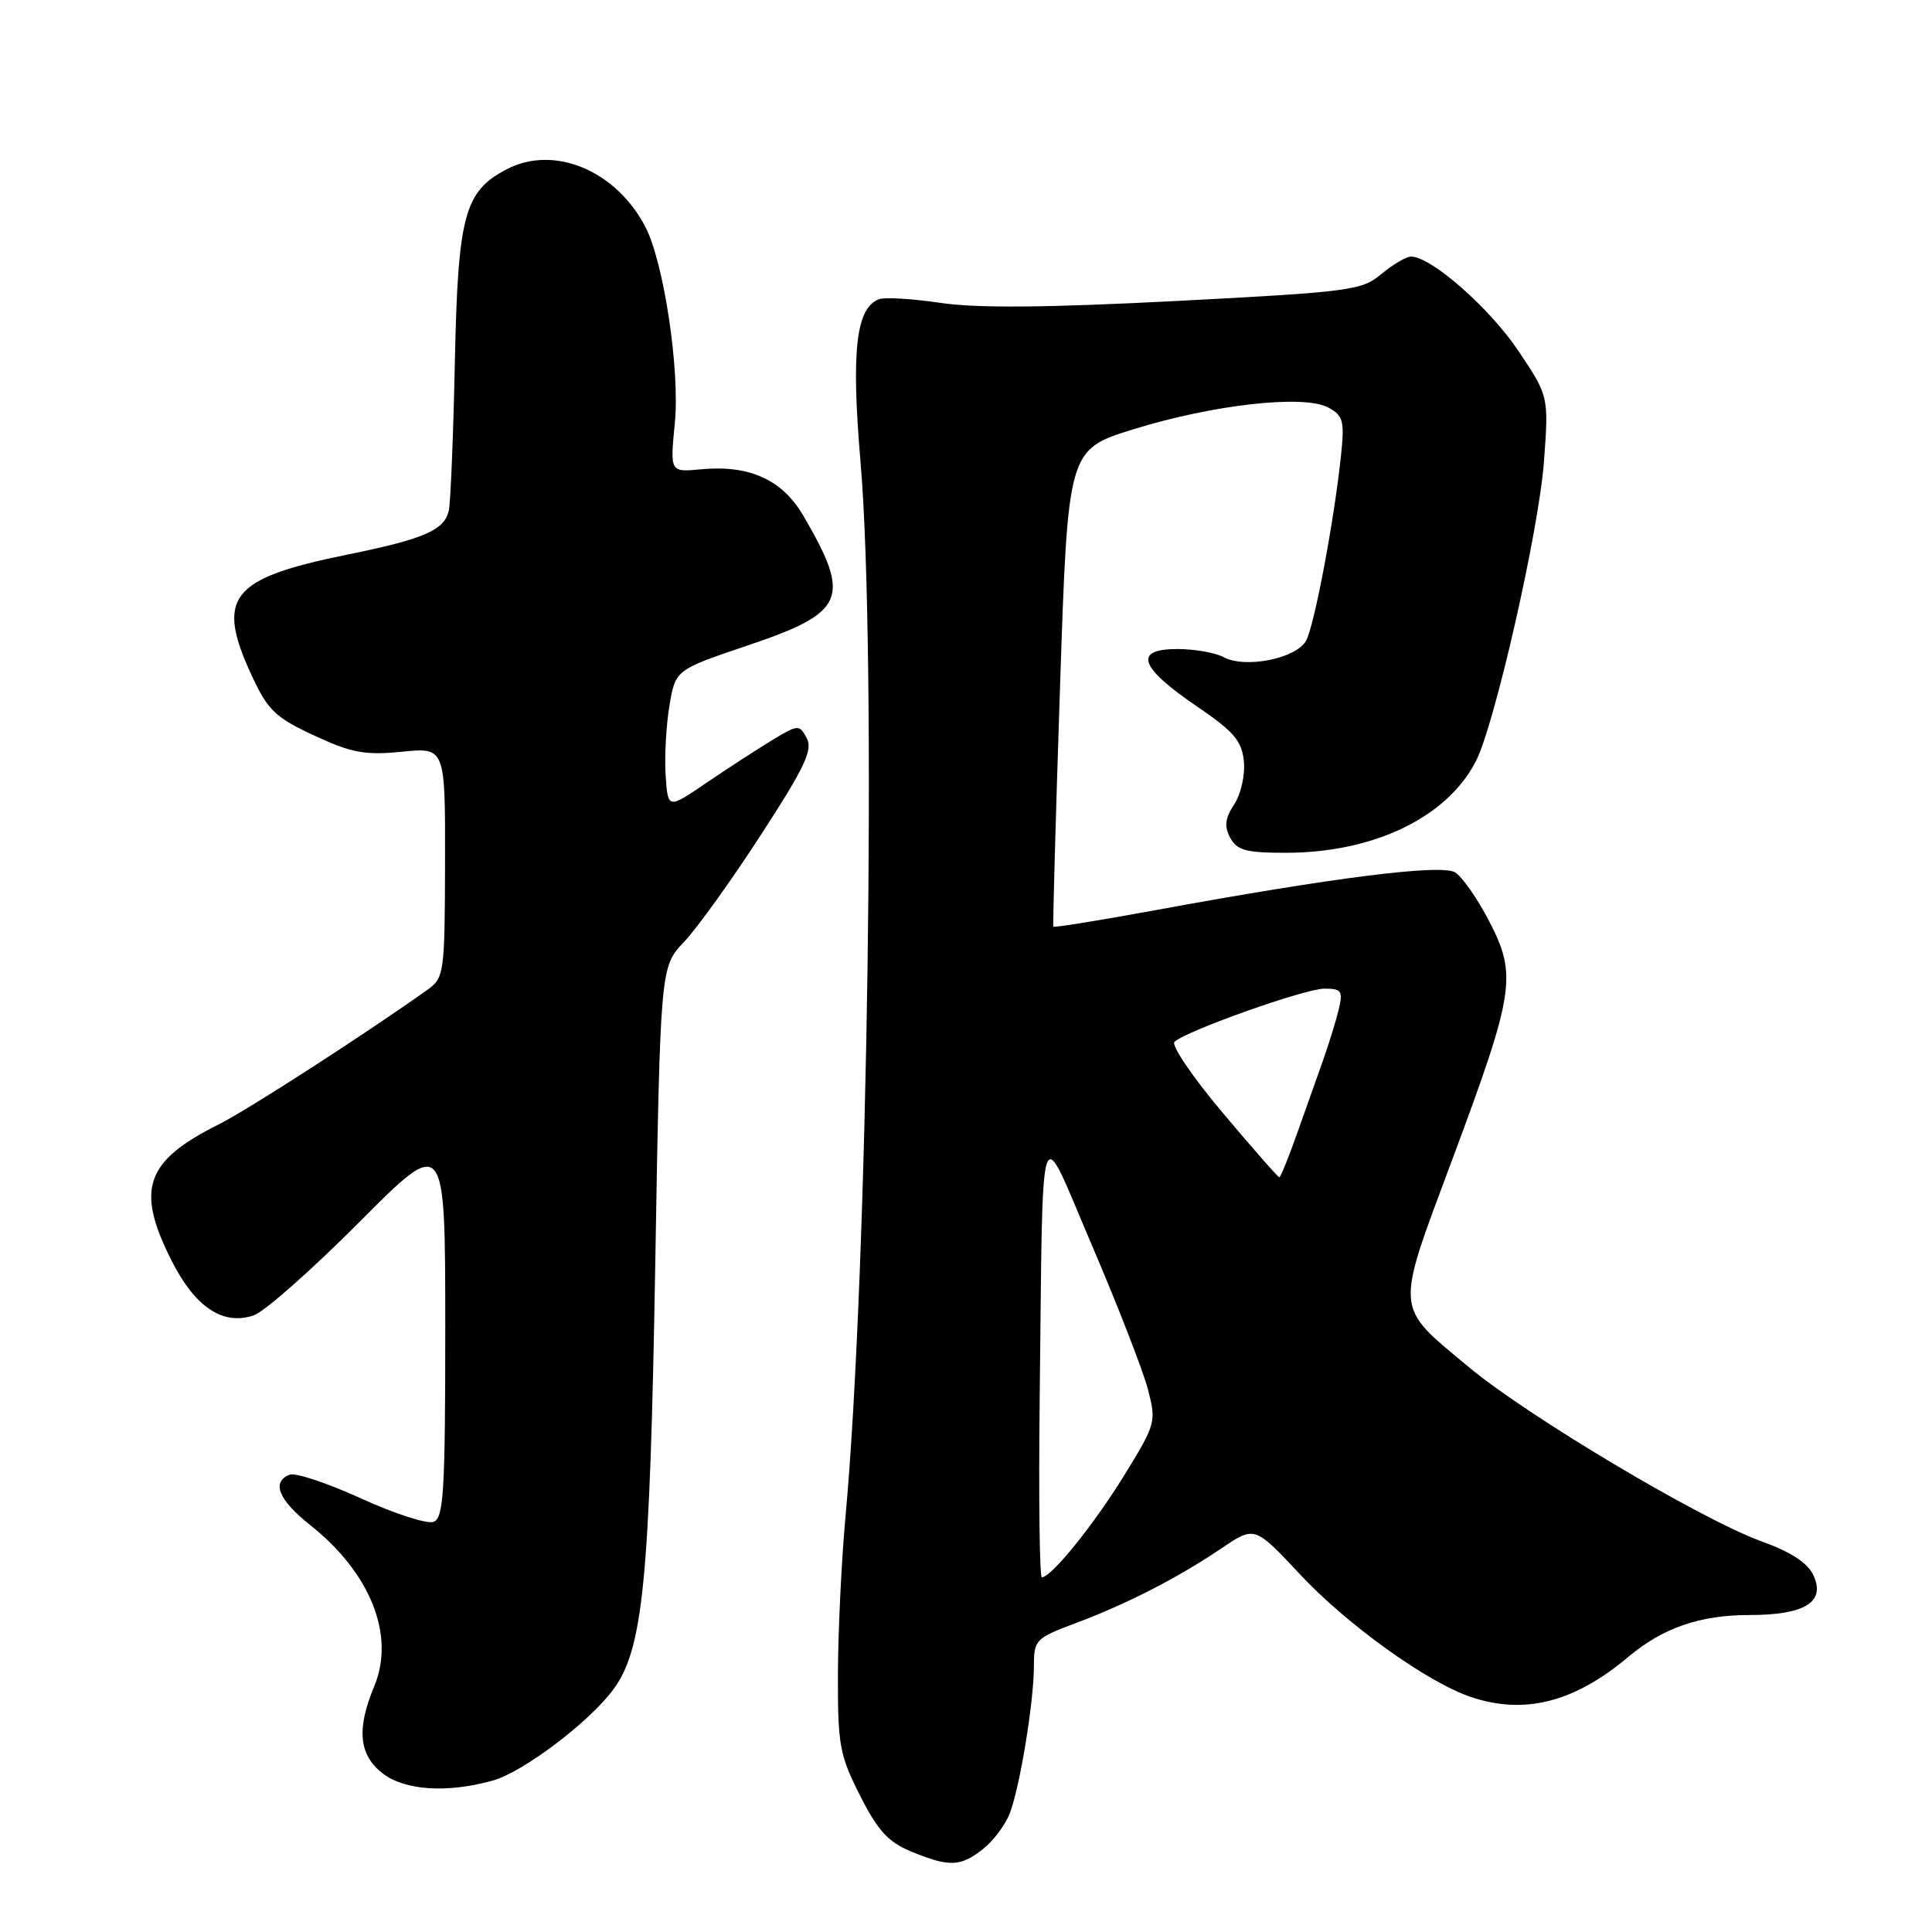 <?xml version="1.0" encoding="UTF-8" standalone="no"?>
<!DOCTYPE svg PUBLIC "-//W3C//DTD SVG 1.1//EN" "http://www.w3.org/Graphics/SVG/1.1/DTD/svg11.dtd" >
<svg xmlns="http://www.w3.org/2000/svg" xmlns:xlink="http://www.w3.org/1999/xlink" version="1.1" viewBox="0 0 256 256">
 <g >
 <path fill="currentColor"
d=" M 130.23 245.03 C 131.60 243.95 133.21 241.82 133.80 240.28 C 135.15 236.76 137.00 225.45 137.00 220.74 C 137.00 217.30 137.23 217.06 142.52 215.08 C 149.31 212.54 156.11 209.05 161.87 205.15 C 166.25 202.19 166.25 202.19 172.24 208.59 C 178.51 215.30 189.12 222.91 194.90 224.86 C 202.01 227.25 208.61 225.57 215.78 219.53 C 220.32 215.71 225.26 214.00 231.78 214.00 C 239.13 214.00 241.91 212.30 240.31 208.78 C 239.55 207.10 237.37 205.67 233.34 204.21 C 225.29 201.27 202.41 187.64 194.64 181.16 C 184.70 172.87 184.80 174.13 192.45 153.60 C 200.70 131.47 201.04 129.23 197.32 122.06 C 195.77 119.06 193.73 116.15 192.80 115.59 C 190.93 114.47 176.69 116.27 153.11 120.60 C 145.75 121.95 139.66 122.94 139.57 122.78 C 139.49 122.63 139.88 108.34 140.46 91.03 C 141.50 59.57 141.50 59.57 150.19 56.88 C 160.74 53.61 172.75 52.26 175.98 53.99 C 177.99 55.07 178.17 55.74 177.69 60.35 C 176.80 68.88 174.18 82.80 173.07 84.88 C 171.80 87.25 165.02 88.62 162.14 87.08 C 161.04 86.48 158.27 86.00 155.99 86.00 C 150.16 86.00 150.96 88.40 158.51 93.54 C 163.51 96.94 164.55 98.16 164.82 100.88 C 165.00 102.69 164.43 105.22 163.54 106.58 C 162.32 108.44 162.20 109.50 163.01 111.01 C 163.90 112.67 165.10 113.00 170.35 113.00 C 182.00 113.00 191.70 108.34 195.55 100.89 C 198.04 96.08 203.91 70.28 204.58 61.18 C 205.22 52.50 205.22 52.50 201.17 46.46 C 197.36 40.79 189.63 34.00 186.98 34.00 C 186.33 34.00 184.56 35.04 183.05 36.30 C 180.47 38.48 178.97 38.68 155.91 39.88 C 138.74 40.77 129.47 40.85 124.67 40.14 C 120.91 39.58 117.22 39.36 116.46 39.65 C 113.41 40.82 112.77 46.53 114.03 61.29 C 116.18 86.37 115.00 168.70 112.03 201.00 C 111.50 206.78 111.05 216.13 111.03 221.78 C 111.00 231.21 111.24 232.54 113.95 237.90 C 116.30 242.55 117.68 244.07 120.70 245.32 C 125.75 247.41 127.26 247.37 130.23 245.03 Z  M 65.28 235.94 C 69.30 234.82 78.02 228.24 81.25 223.89 C 85.21 218.55 86.10 209.59 86.82 167.81 C 87.50 128.11 87.50 128.11 90.64 124.81 C 92.36 122.99 96.96 116.60 100.84 110.60 C 106.64 101.66 107.73 99.37 106.90 97.81 C 105.91 95.97 105.77 95.98 102.19 98.15 C 100.16 99.39 96.25 101.93 93.50 103.80 C 88.50 107.20 88.50 107.20 88.20 102.75 C 88.04 100.31 88.26 96.16 88.70 93.53 C 89.50 88.76 89.50 88.76 99.00 85.55 C 112.05 81.16 112.85 79.30 106.44 68.33 C 103.65 63.54 99.28 61.57 92.83 62.19 C 88.78 62.57 88.78 62.57 89.42 56.04 C 90.11 49.04 87.95 34.72 85.51 30.05 C 81.61 22.58 73.43 19.17 67.18 22.41 C 61.53 25.33 60.68 28.48 60.27 48.00 C 60.07 57.62 59.71 66.44 59.48 67.58 C 58.93 70.25 56.29 71.40 45.93 73.51 C 30.46 76.65 28.53 79.15 33.41 89.63 C 35.51 94.13 36.51 95.09 41.65 97.47 C 46.62 99.77 48.36 100.09 53.25 99.61 C 59.00 99.03 59.00 99.03 58.97 114.27 C 58.94 128.84 58.84 129.57 56.72 131.09 C 48.79 136.76 32.78 147.10 29.00 148.98 C 19.23 153.85 17.94 157.58 22.75 167.07 C 25.86 173.22 29.53 175.66 33.61 174.30 C 35.01 173.83 41.29 168.28 47.58 161.97 C 58.99 150.50 58.99 150.50 59.00 175.78 C 59.00 197.61 58.79 201.14 57.46 201.65 C 56.62 201.98 52.29 200.58 47.86 198.56 C 43.42 196.53 39.16 195.11 38.39 195.40 C 35.93 196.35 36.90 198.75 41.08 202.06 C 49.11 208.43 52.40 216.71 49.58 223.46 C 47.24 229.07 47.55 232.50 50.63 234.93 C 53.58 237.25 59.18 237.63 65.28 235.94 Z  M 137.76 185.75 C 138.22 146.08 137.50 148.21 144.69 165.02 C 148.10 172.98 151.42 181.53 152.08 184.00 C 153.24 188.42 153.18 188.63 148.96 195.50 C 144.93 202.04 139.31 209.00 138.05 209.00 C 137.75 209.00 137.62 198.54 137.76 185.75 Z  M 161.99 147.42 C 158.01 142.70 155.15 138.48 155.63 138.04 C 157.26 136.56 172.93 131.00 175.49 131.00 C 177.76 131.00 177.97 131.30 177.39 133.75 C 177.03 135.26 176.09 138.30 175.31 140.50 C 174.52 142.70 172.97 147.09 171.85 150.25 C 170.73 153.41 169.68 156.00 169.52 156.00 C 169.35 156.00 165.96 152.14 161.99 147.42 Z "/>
</g>
</svg>